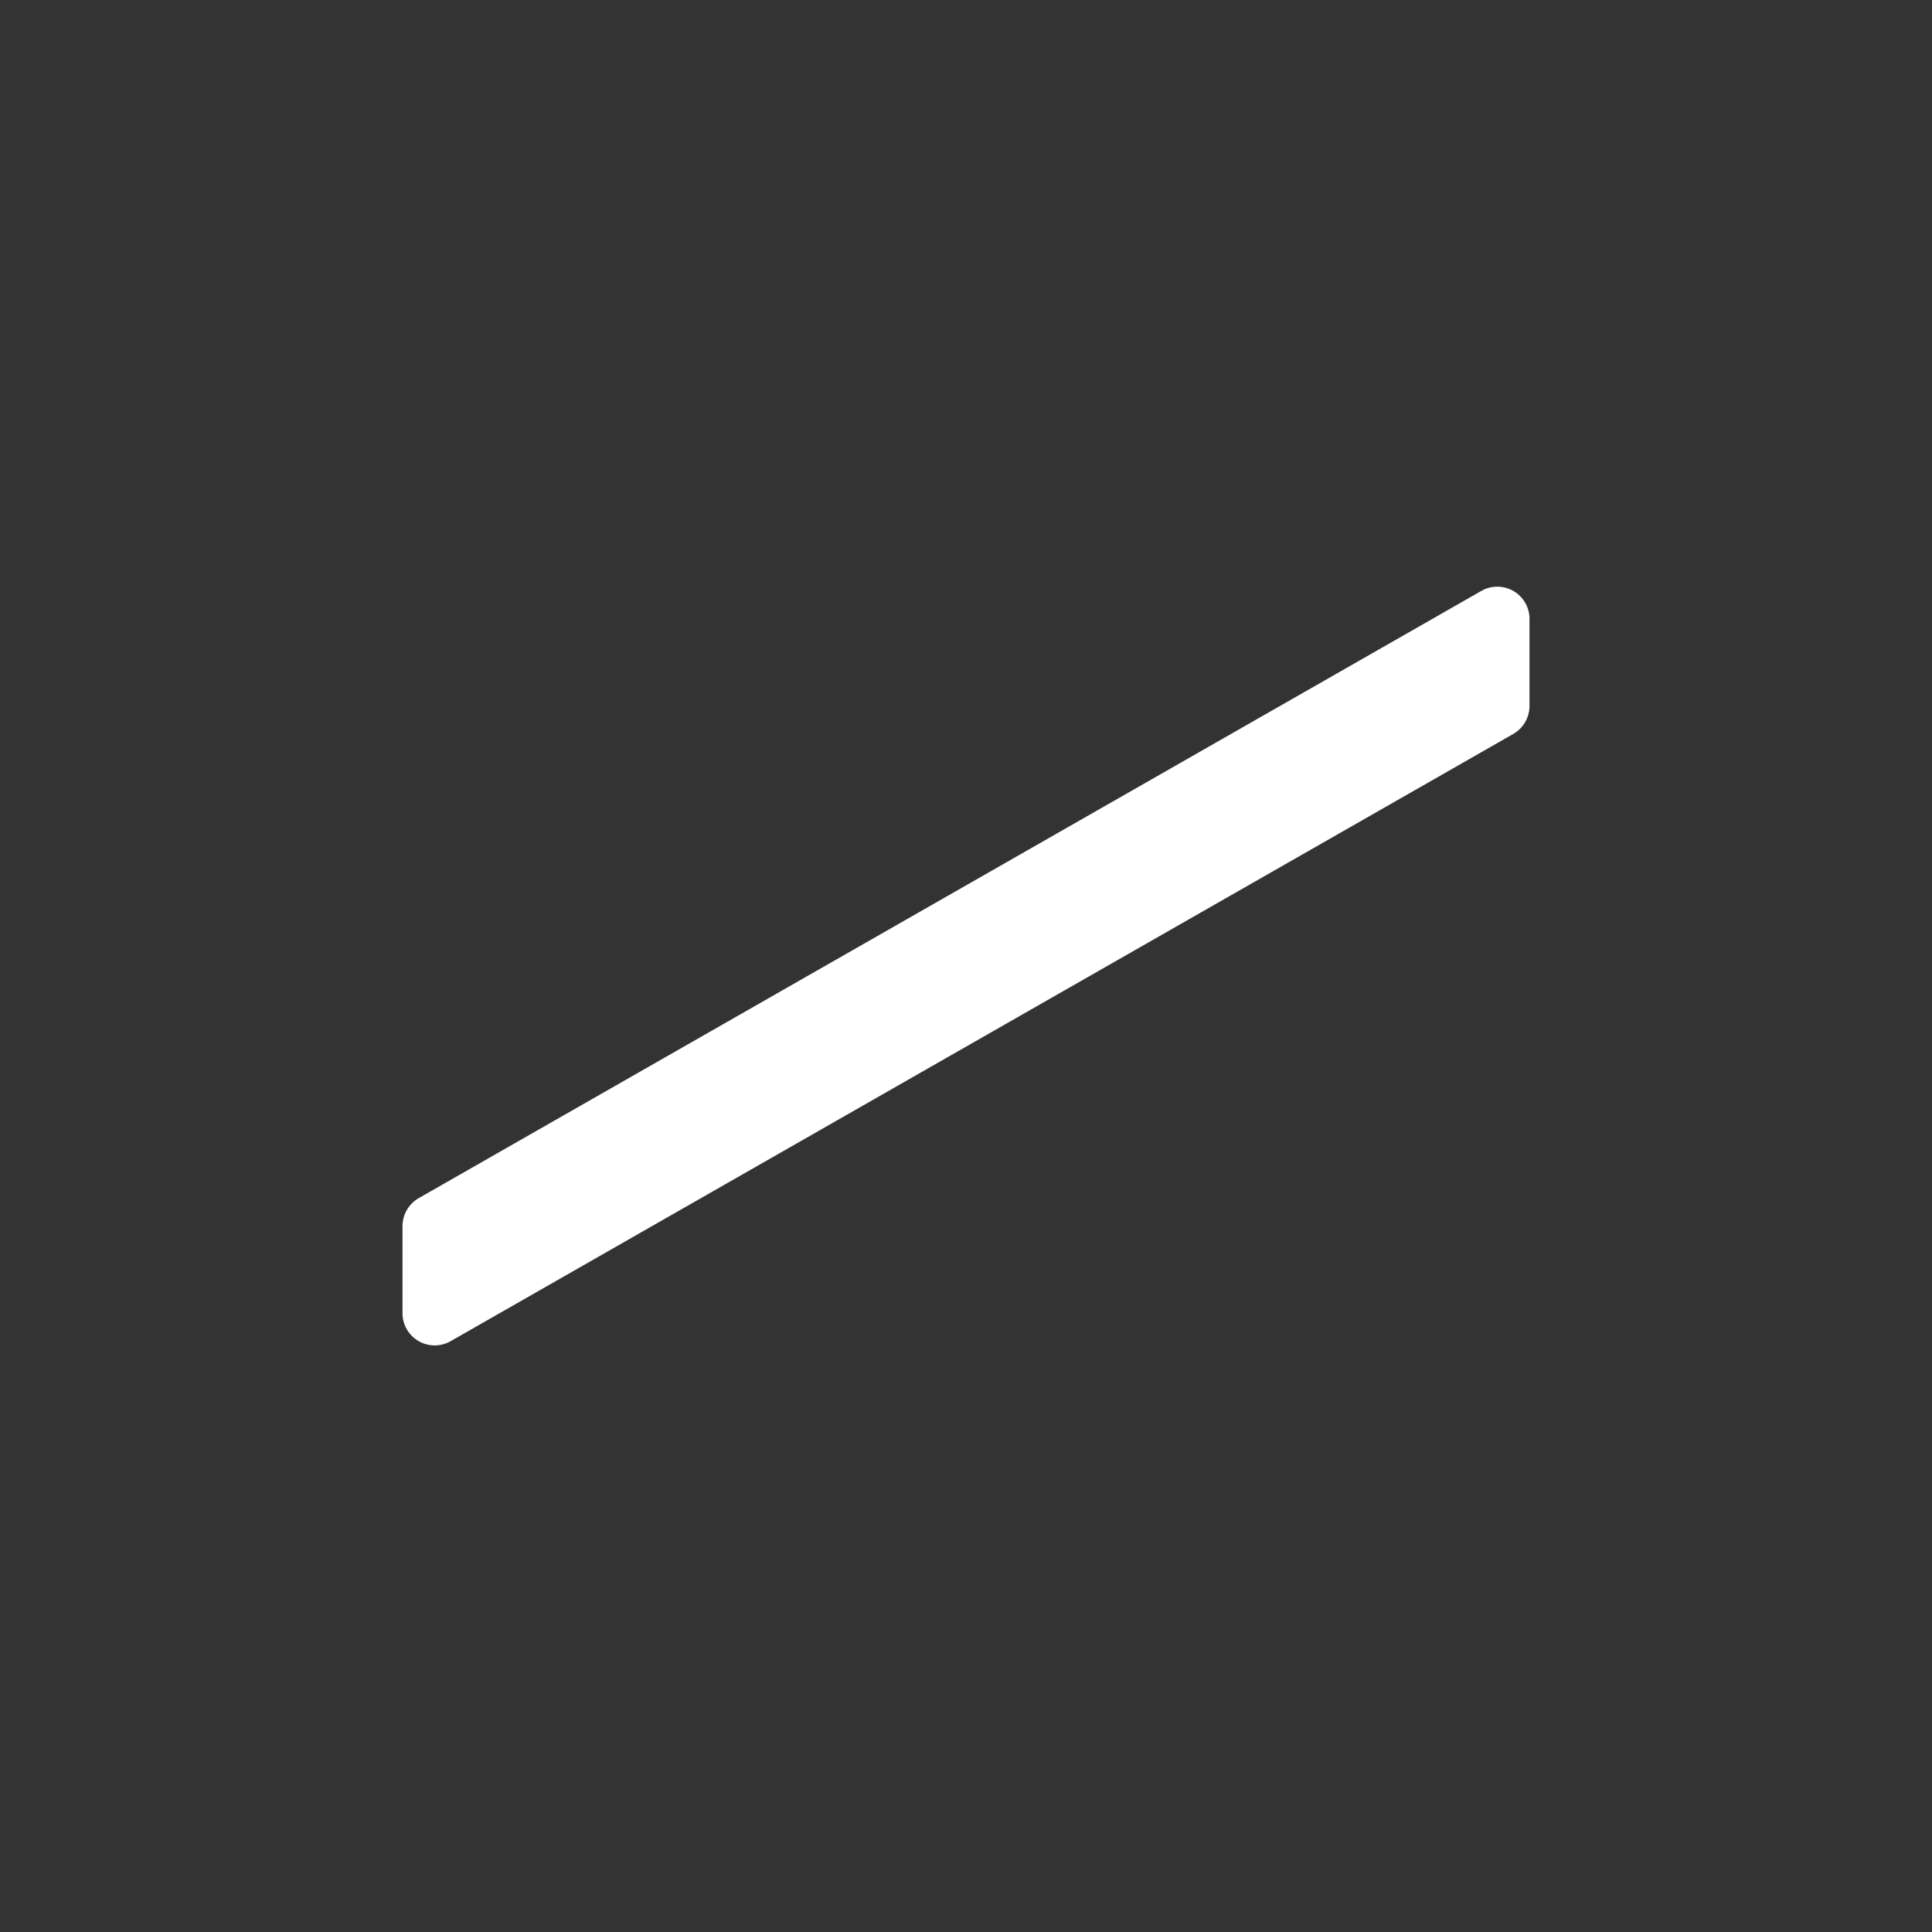 <svg xmlns="http://www.w3.org/2000/svg" width="24" height="24" viewBox="0 0 24 24">
    <rect x="0" y="0" width="24" height="24" fill="#333333" stroke="none"/>
    <g fill="none" fill-rule="evenodd">
        <path fill="#29ABE2" fill-opacity="0" d="M0 0h24v24H0z"/>
        <path fill="#FFF" d="M5 16.31v-1.077c0-.145.077-.277.201-.349l13.2-7.543A.4.4 0 0 1 19 7.69v1.079a.402.402 0 0 1-.201.348l-13.2 7.543A.4.4 0 0 1 5 16.31"/>
    </g>
</svg>
